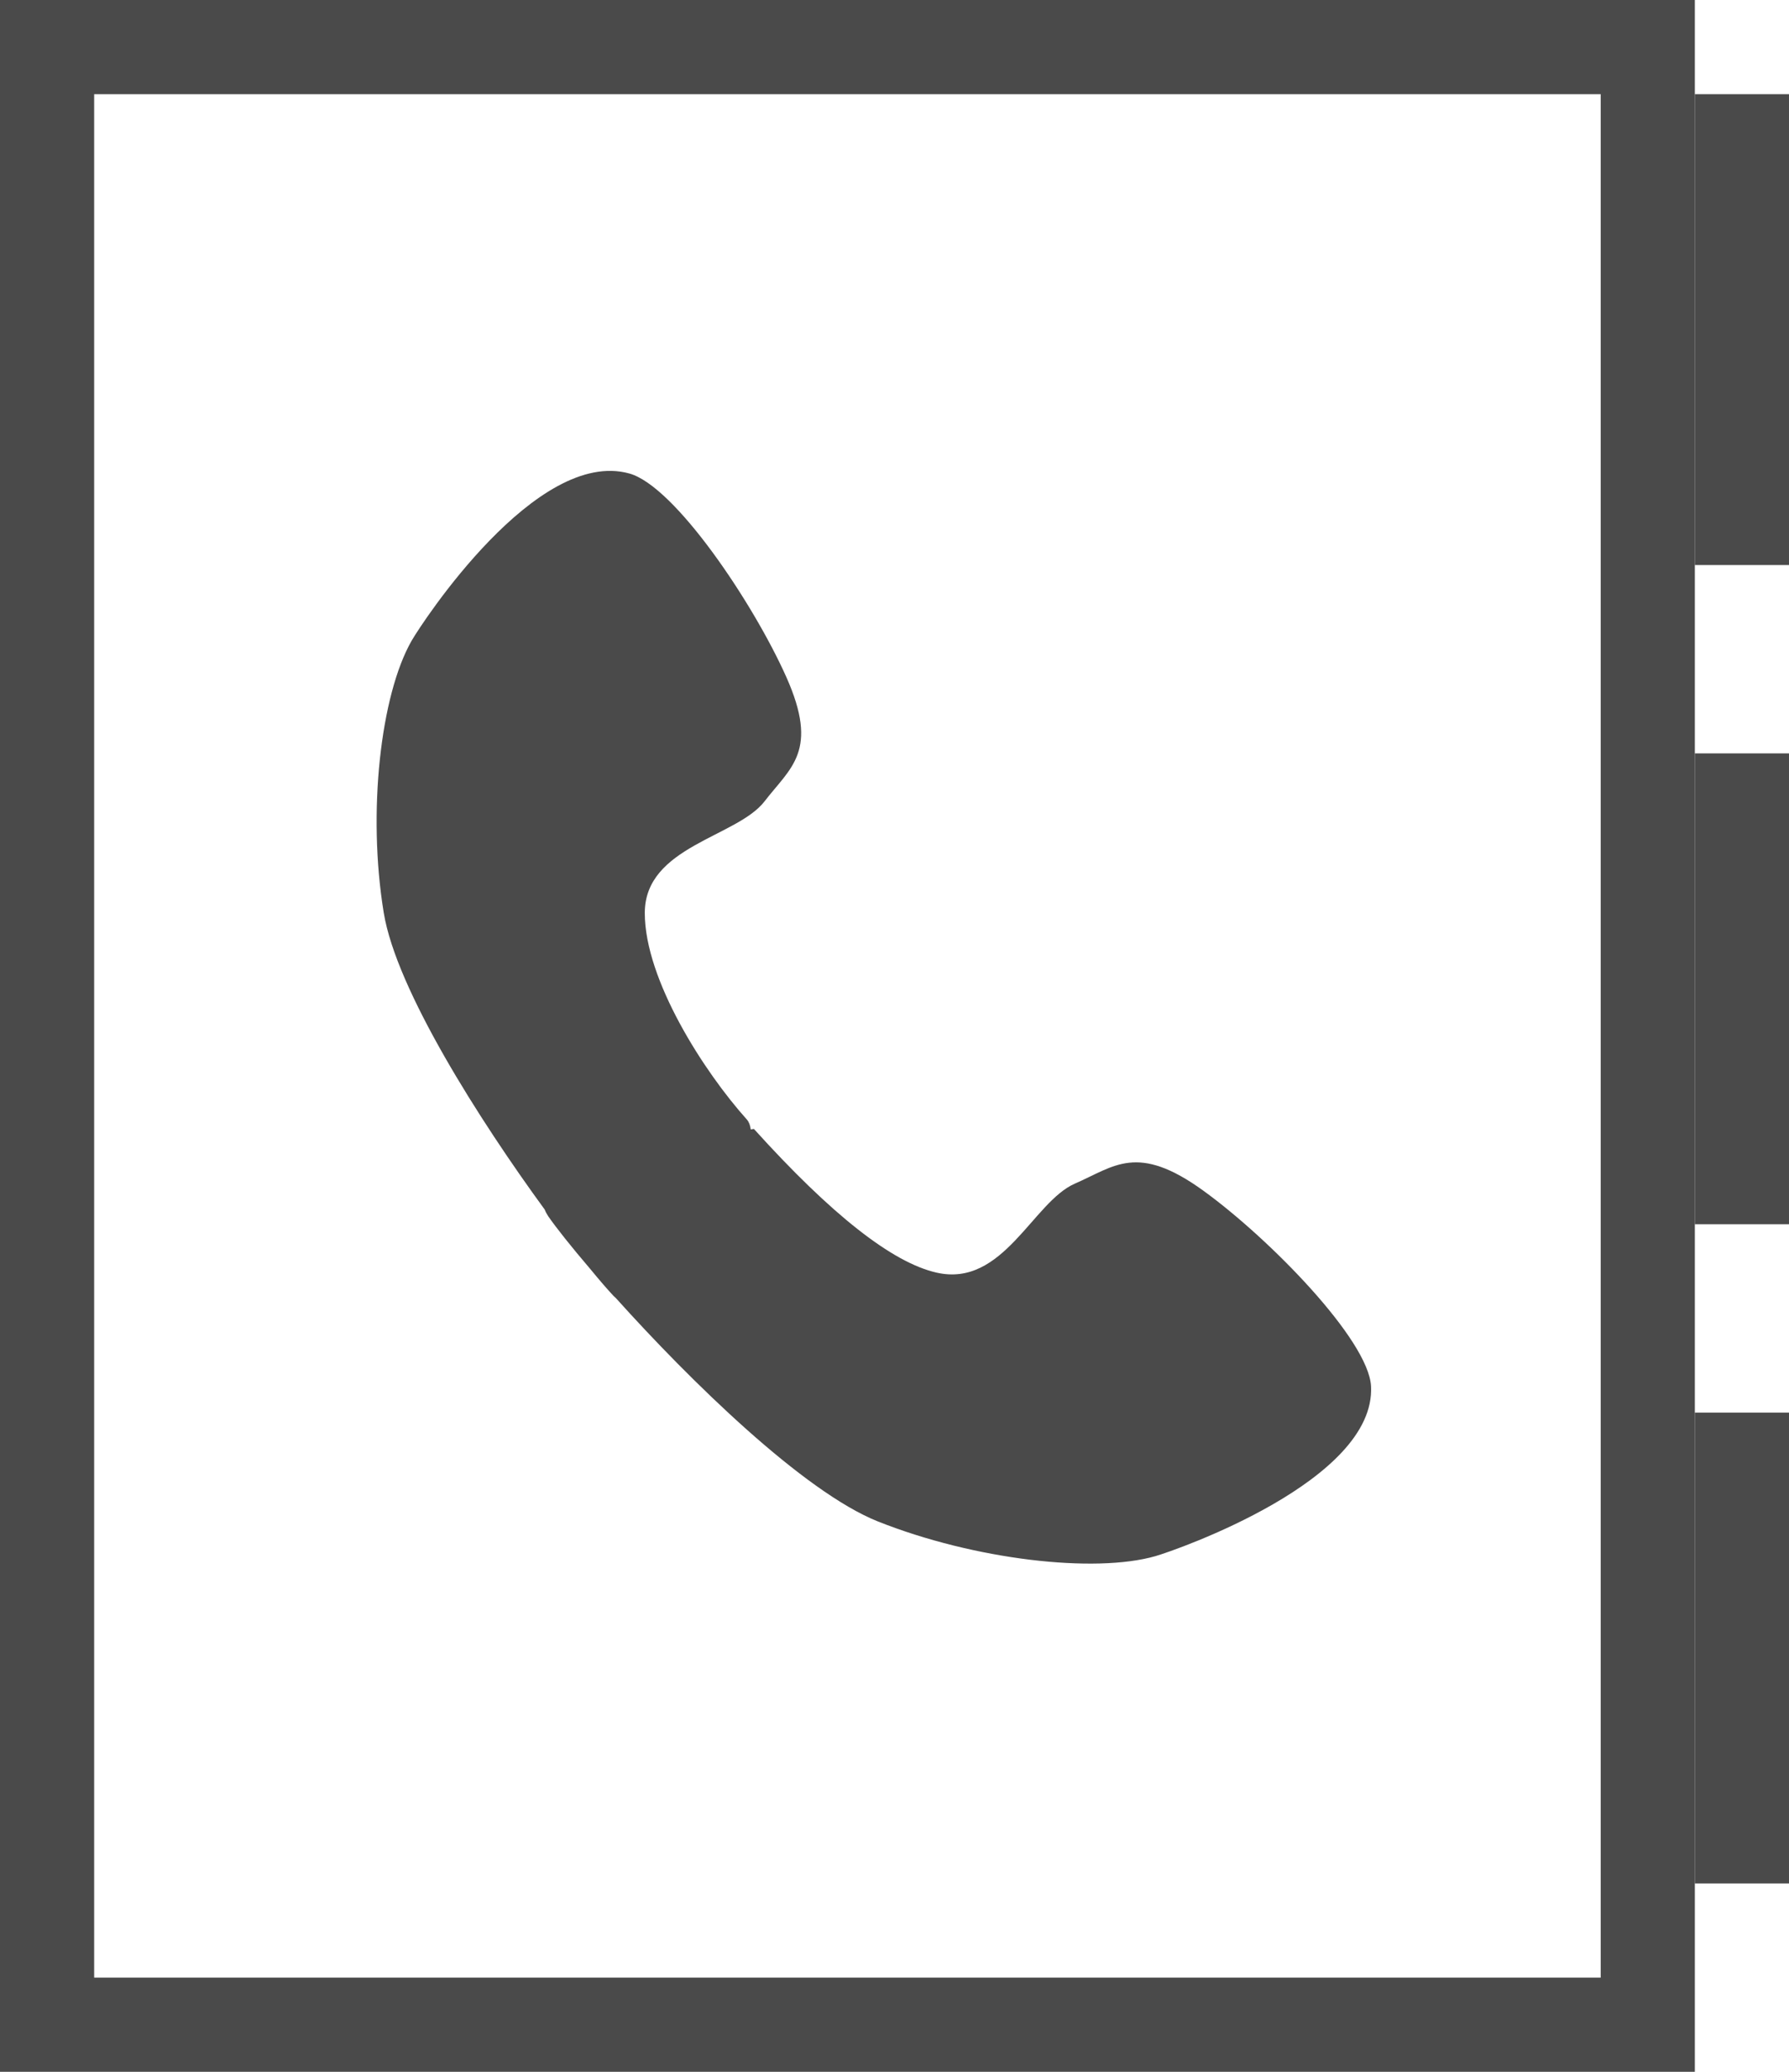 <?xml version="1.0" encoding="UTF-8"?>
<svg width="19px" height="22px" viewBox="0 0 19 22" version="1.1" xmlns="http://www.w3.org/2000/svg" xmlns:xlink="http://www.w3.org/1999/xlink">
    <!-- Generator: Sketch 52.2 (67145) - http://www.bohemiancoding.com/sketch -->
    <title>Group</title>
    <desc>Created with Sketch.</desc>
    <g id="App" stroke="none" stroke-width="1" fill="none" fill-rule="evenodd">
        <g id="Resources---Copy" transform="translate(-178, -138)">
            <g id="Group" transform="translate(178, 138)">
                <rect id="Rectangle" stroke="#4A4A4A" x="0.5" y="0.5" width="17" height="21"></rect>
                <rect id="Rectangle" stroke="#4A4A4A" x="18.5" y="1.5" width="1" height="4"></rect>
                <rect id="Rectangle" stroke="#4A4A4A" x="18.5" y="8.5" width="1" height="4"></rect>
                <rect id="Rectangle" stroke="#4A4A4A" x="18.5" y="15.5" width="1" height="4"></rect>
                <path d="M6.268,13.474 C6.063,13.234 5.907,13.037 5.823,12.916 C5.807,12.891 5.794,12.868 5.785,12.844 C5.094,11.898 4.21,10.51 4.076,9.695 C3.9,8.627 4.042,7.379 4.372,6.803 C4.484,6.609 5.697,4.753 6.684,5.028 C7.167,5.162 8,6.403 8.351,7.189 C8.702,7.976 8.397,8.149 8.12,8.509 C7.826,8.891 6.848,8.986 6.848,9.695 C6.848,10.404 7.476,11.38 7.932,11.888 C7.954,11.913 7.968,11.949 7.973,11.993 C7.985,11.991 7.996,11.989 8.007,11.988 C8.83,12.899 9.477,13.408 9.948,13.514 C10.655,13.674 10.969,12.763 11.415,12.569 C11.836,12.386 12.077,12.134 12.782,12.645 C13.487,13.156 14.535,14.229 14.561,14.72 C14.613,15.723 12.491,16.461 12.272,16.524 C11.624,16.71 10.349,16.563 9.324,16.156 C8.532,15.84 7.327,14.659 6.54,13.783 C6.532,13.776 6.524,13.769 6.516,13.761 C6.454,13.695 6.369,13.597 6.268,13.474 Z" id="Combined-Shape" fill="#4A4A4A"></path>
            </g>
        </g>
    </g>
</svg>
